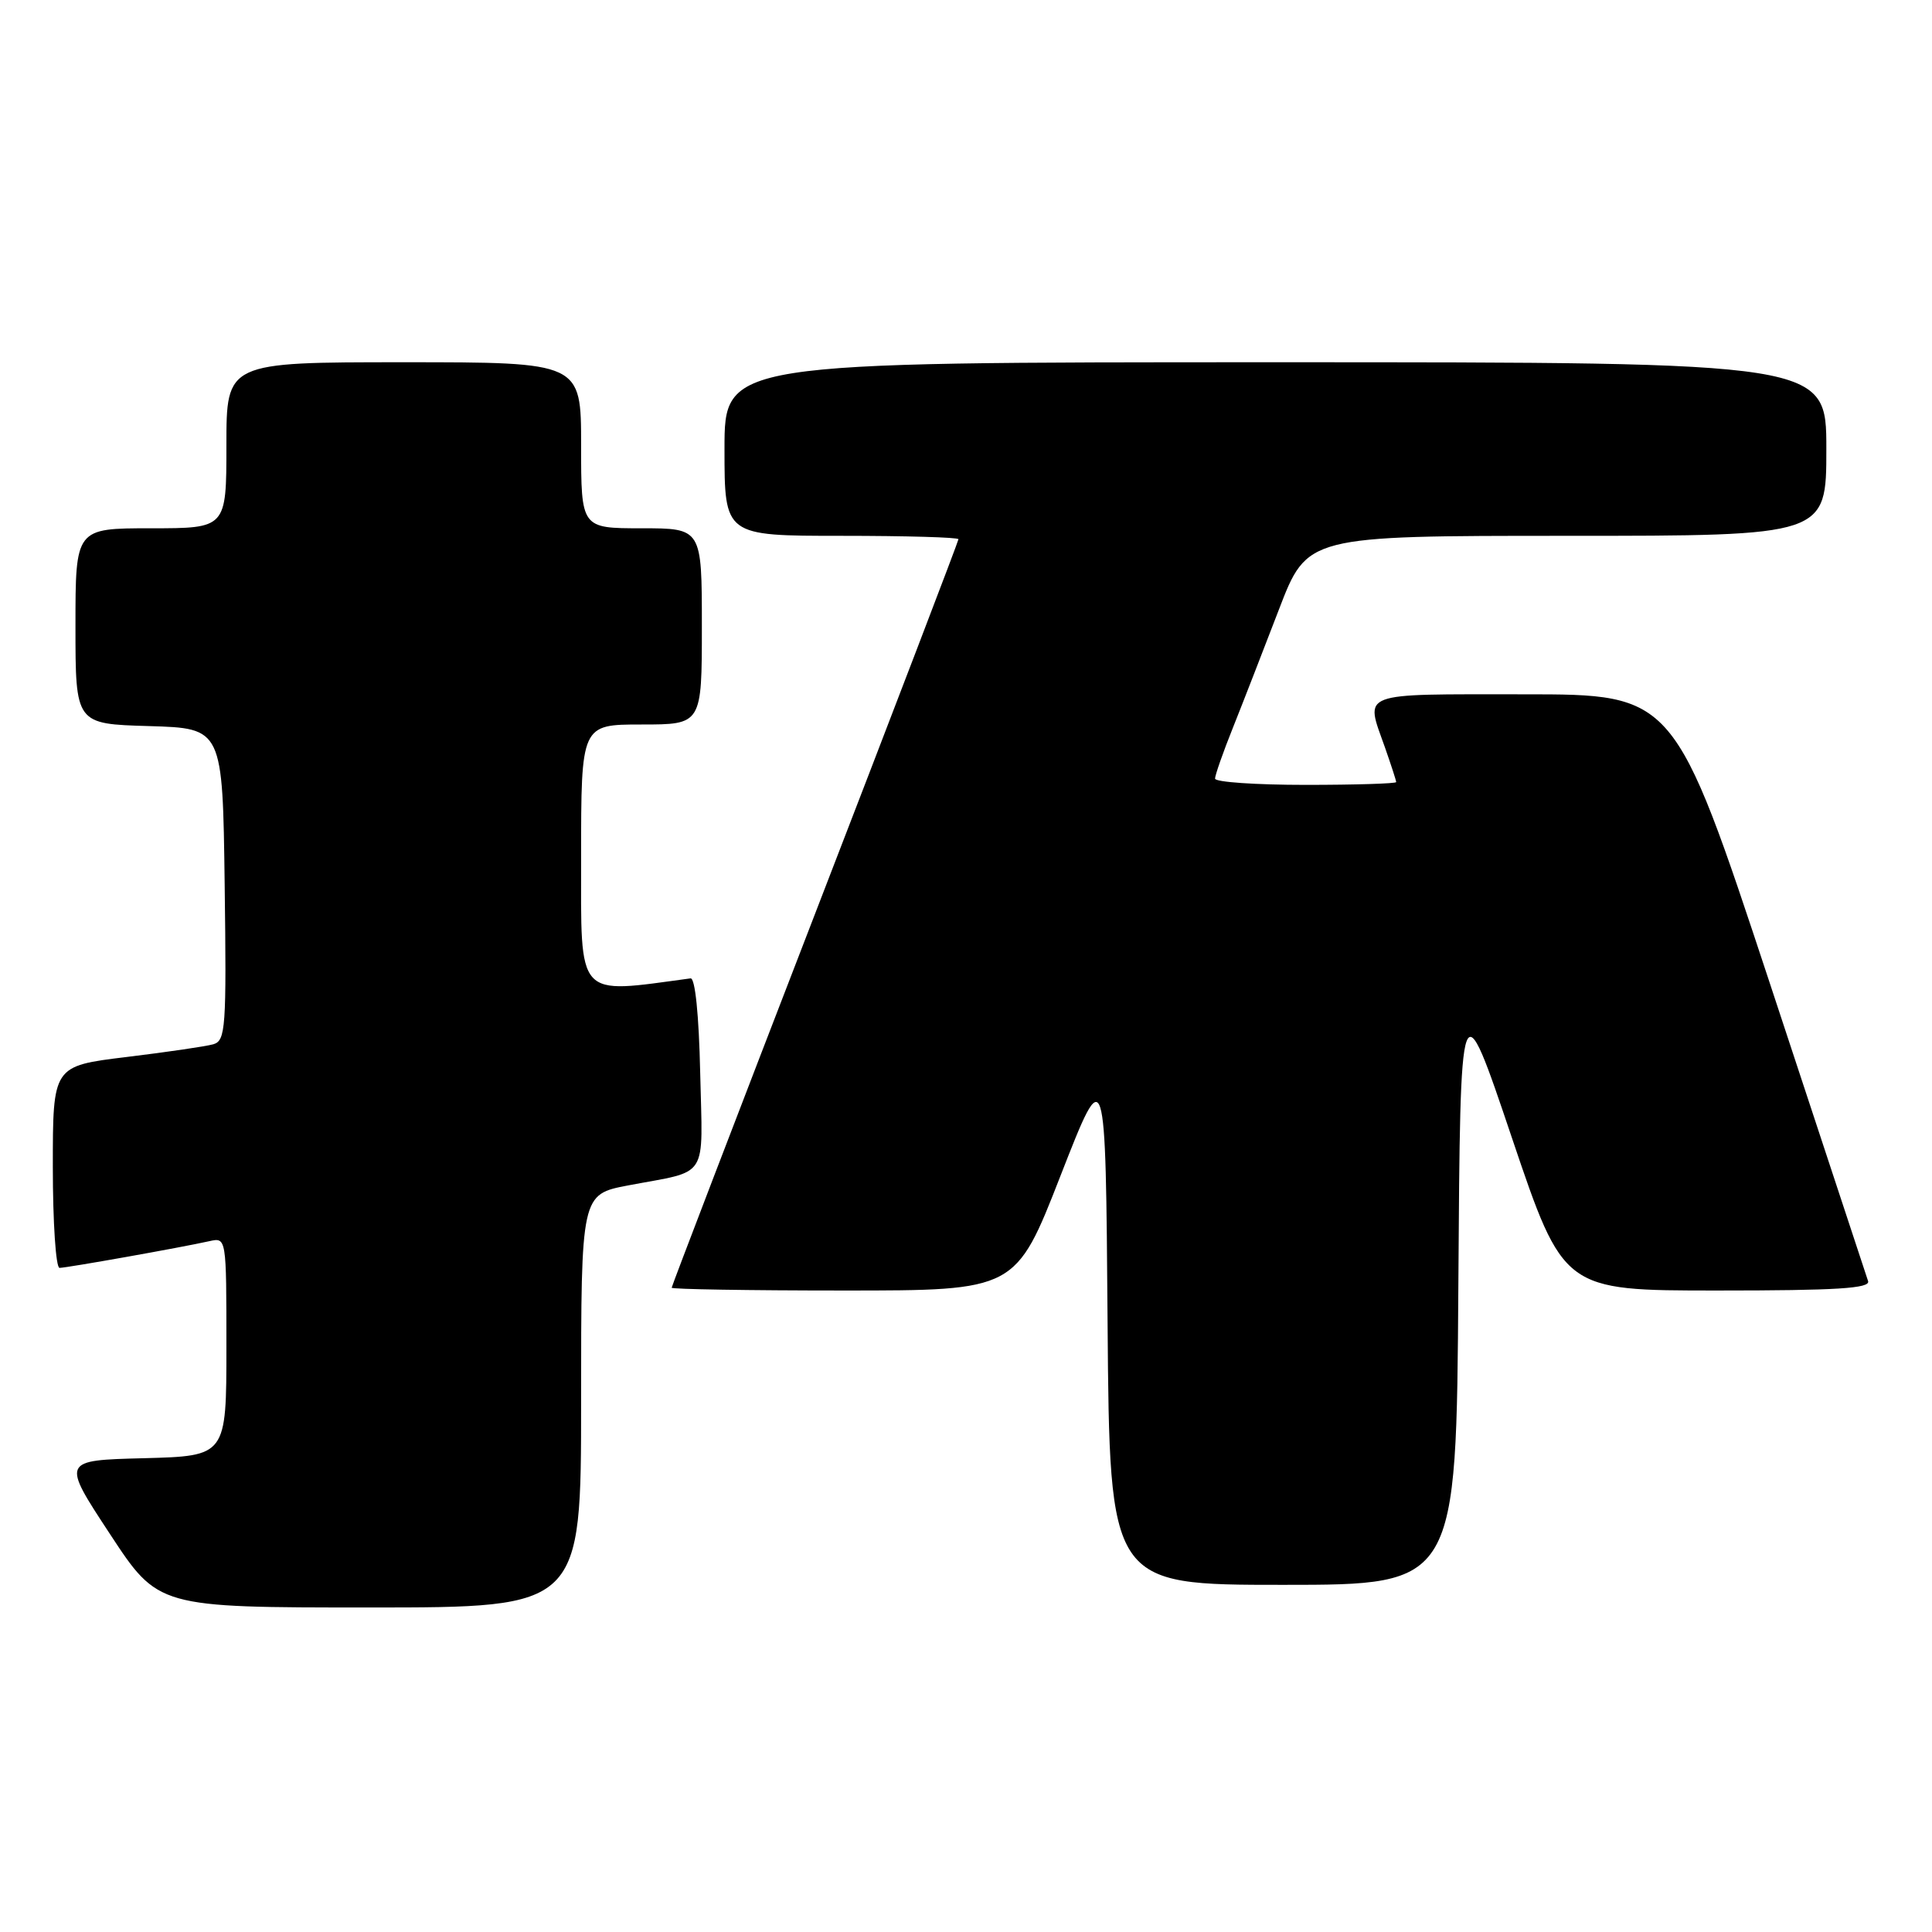 <?xml version="1.0" encoding="UTF-8" standalone="no"?>
<!DOCTYPE svg PUBLIC "-//W3C//DTD SVG 1.1//EN" "http://www.w3.org/Graphics/SVG/1.1/DTD/svg11.dtd" >
<svg xmlns="http://www.w3.org/2000/svg" xmlns:xlink="http://www.w3.org/1999/xlink" version="1.1" viewBox="0 0 256 256">
 <g >
 <path fill="currentColor"
d=" M 77.00 185.63 C 77.00 158.26 77.00 158.26 83.25 157.07 C 94.06 155.02 93.10 156.52 92.78 142.17 C 92.61 134.46 92.11 129.55 91.50 129.64 C 76.22 131.70 77.00 132.57 77.00 113.58 C 77.00 96.00 77.00 96.00 85.00 96.00 C 93.00 96.00 93.00 96.00 93.00 83.00 C 93.00 70.00 93.00 70.00 85.00 70.00 C 77.00 70.00 77.00 70.00 77.00 59.00 C 77.00 48.00 77.00 48.00 53.50 48.00 C 30.00 48.00 30.00 48.00 30.00 59.00 C 30.00 70.00 30.00 70.00 20.00 70.00 C 10.00 70.00 10.00 70.00 10.00 82.96 C 10.00 95.93 10.00 95.93 19.75 96.21 C 29.50 96.50 29.50 96.50 29.77 117.18 C 30.02 136.23 29.90 137.89 28.27 138.37 C 27.30 138.65 22.11 139.41 16.75 140.06 C 7.00 141.25 7.00 141.25 7.00 154.62 C 7.00 161.98 7.40 168.00 7.89 168.00 C 8.82 168.00 23.89 165.32 27.75 164.46 C 30.00 163.96 30.00 163.96 30.00 178.45 C 30.00 192.93 30.00 192.93 19.08 193.22 C 8.15 193.50 8.15 193.50 14.56 203.25 C 20.96 213.00 20.96 213.00 48.98 213.00 C 77.00 213.00 77.00 213.00 77.00 185.63 Z  M 193.24 170.25 C 193.50 130.50 193.50 130.50 200.33 150.75 C 207.17 171.00 207.17 171.00 227.55 171.00 C 243.41 171.00 247.85 170.72 247.53 169.75 C 247.31 169.06 241.45 151.29 234.50 130.25 C 221.86 92.00 221.86 92.00 201.93 92.00 C 179.80 92.00 180.88 91.59 183.50 99.00 C 184.32 101.34 185.00 103.42 185.00 103.63 C 185.00 103.83 179.60 104.00 173.00 104.00 C 166.40 104.00 161.00 103.63 161.00 103.17 C 161.00 102.72 162.06 99.68 163.37 96.42 C 164.67 93.17 167.41 86.11 169.47 80.75 C 173.21 71.00 173.21 71.00 207.60 71.00 C 242.00 71.00 242.00 71.00 242.00 59.50 C 242.00 48.00 242.00 48.00 169.00 48.00 C 96.00 48.00 96.00 48.00 96.00 59.50 C 96.00 71.00 96.00 71.00 111.50 71.00 C 120.03 71.00 127.00 71.20 127.00 71.45 C 127.00 71.69 118.45 94.03 108.00 121.08 C 97.55 148.13 89.00 170.43 89.00 170.63 C 89.00 170.83 99.26 171.00 111.79 171.00 C 134.59 171.00 134.59 171.00 140.54 155.75 C 146.50 140.50 146.50 140.50 146.76 175.25 C 147.03 210.00 147.03 210.00 170.00 210.00 C 192.98 210.00 192.98 210.00 193.24 170.25 Z "/>
</g>
</svg>